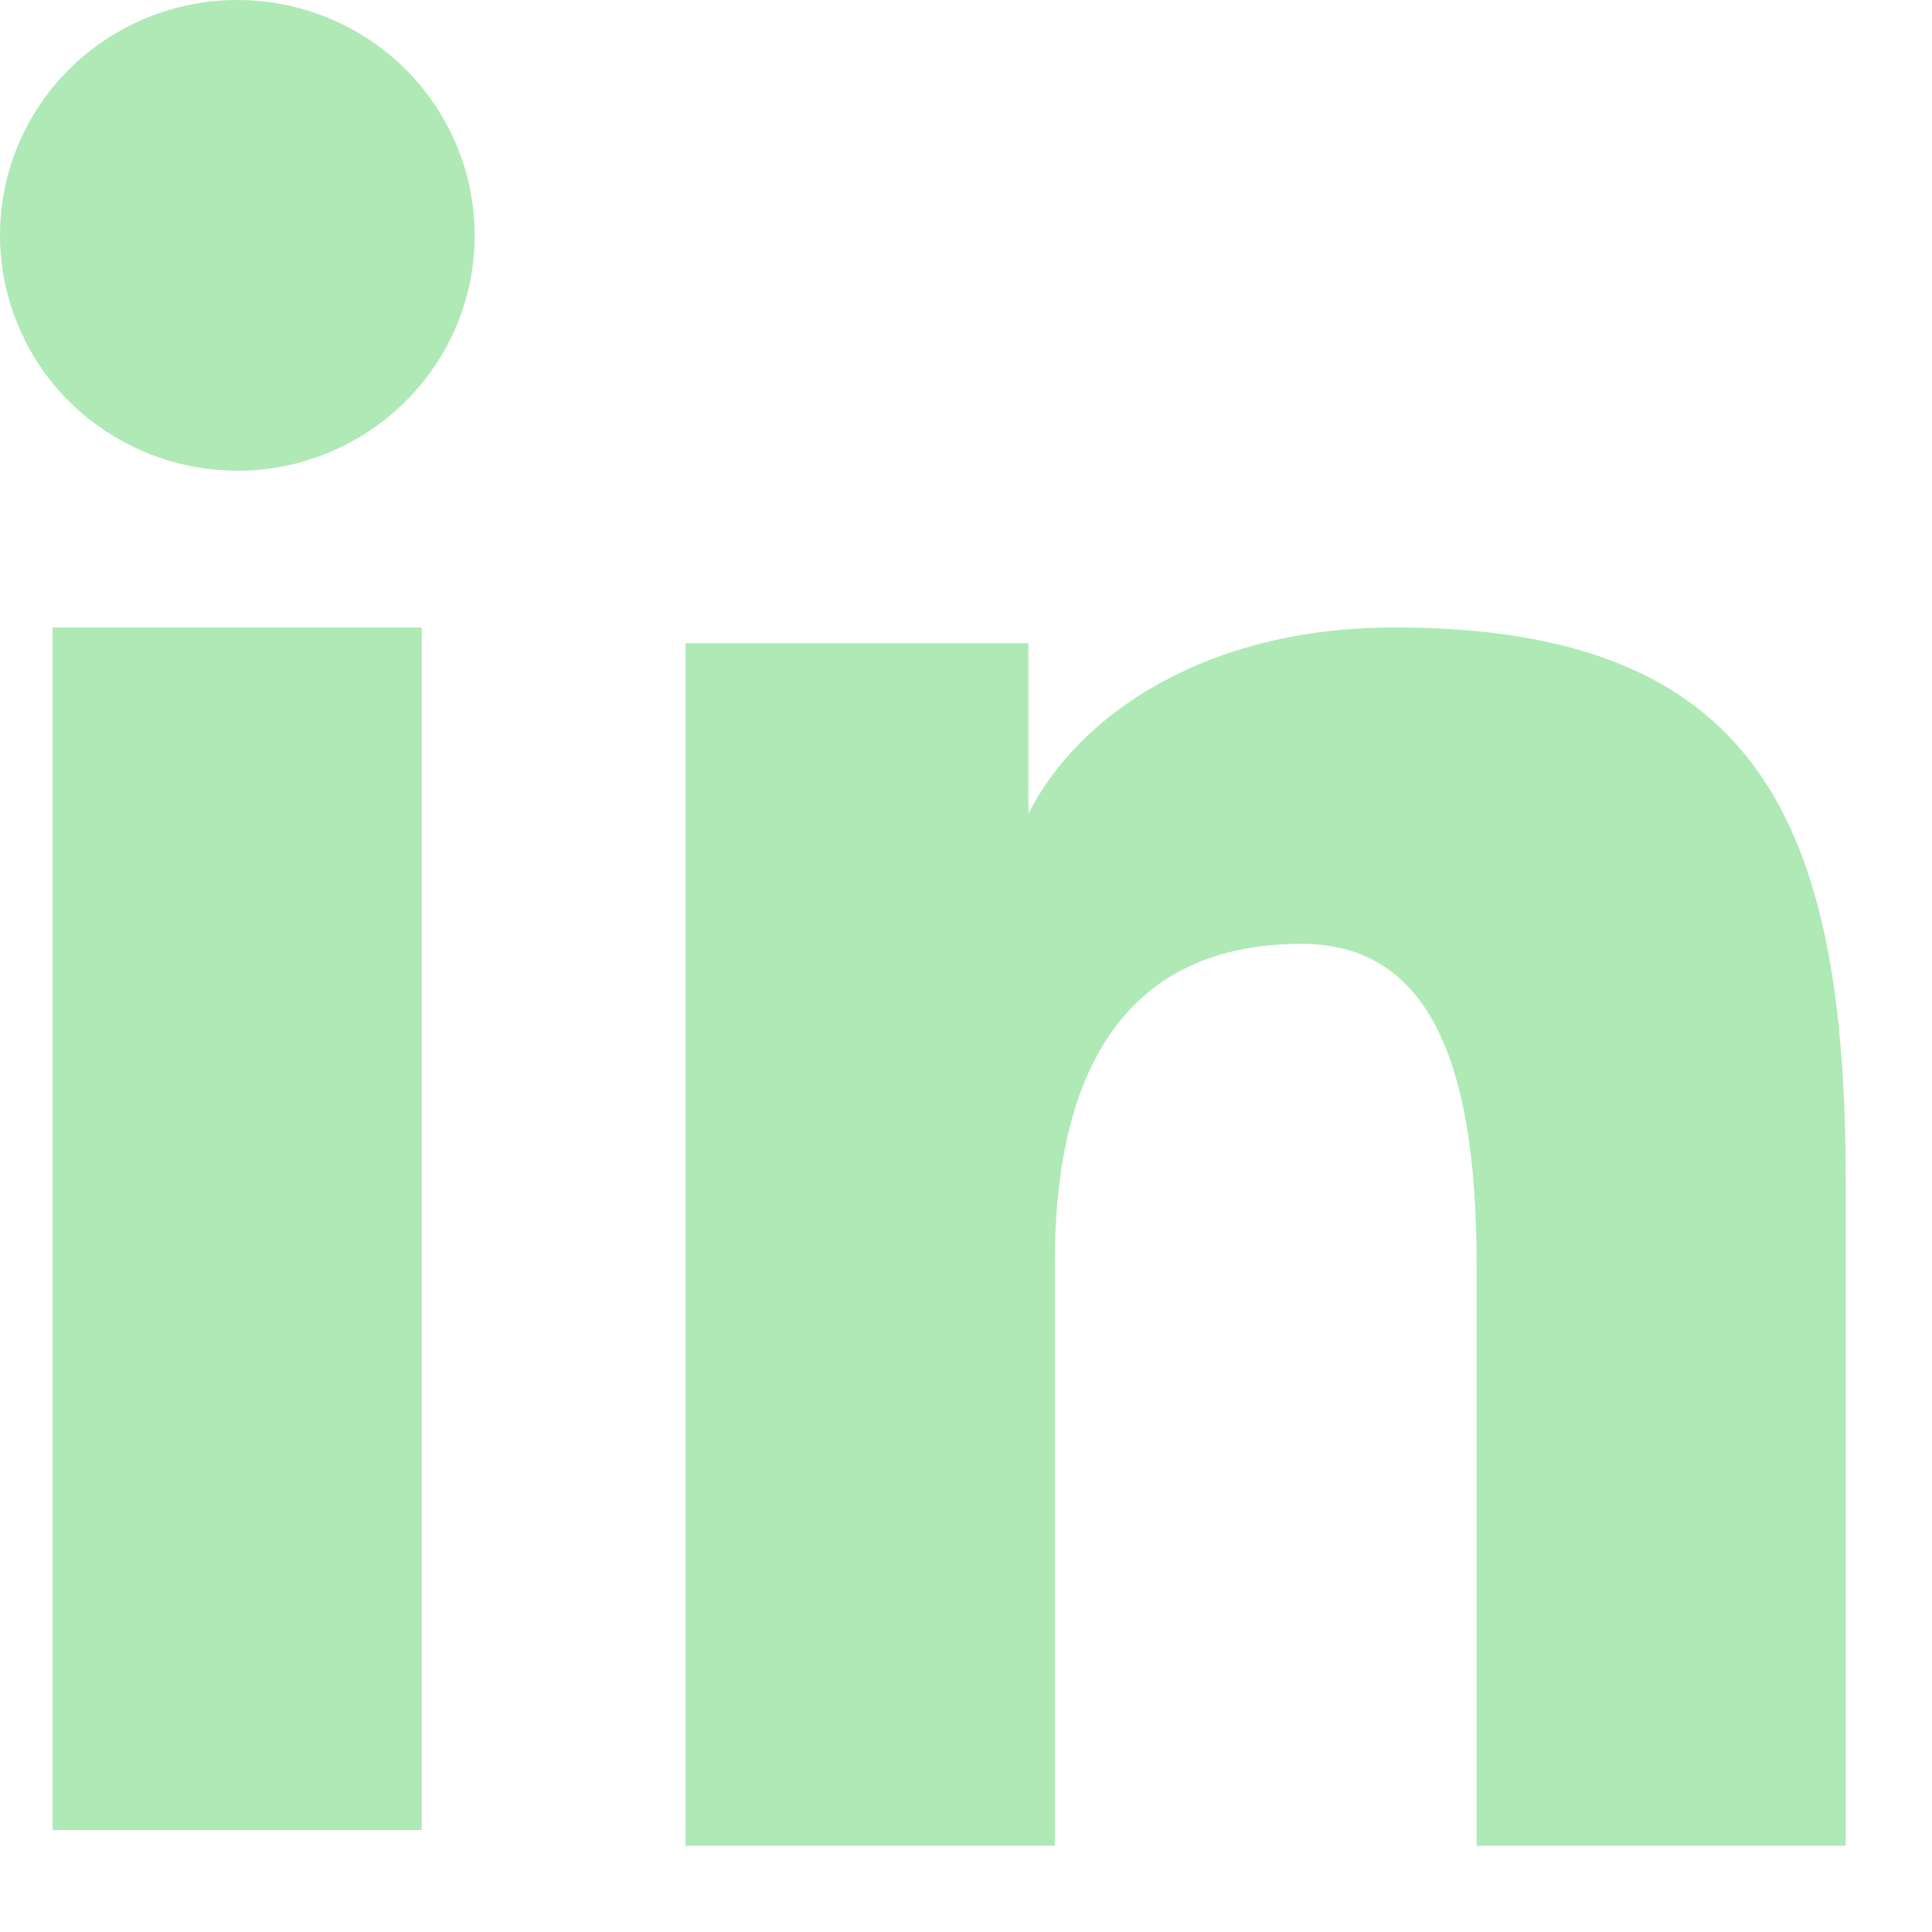 <svg width="21" height="21" viewBox="0 0 21 21" fill="none" xmlns="http://www.w3.org/2000/svg">
<path d="M7.452 6.991H11.178V8.846C11.715 7.779 13.091 6.82 15.158 6.82C19.122 6.82 20.062 8.945 20.062 12.843V20.062H16.05V13.731C16.05 11.511 15.513 10.259 14.147 10.259C12.252 10.259 11.465 11.608 11.465 13.73V20.062H7.452V6.991ZM0.572 19.892H4.584V6.82H0.572V19.892ZM5.159 2.558C5.16 3.237 4.887 3.888 4.404 4.366C3.919 4.848 3.262 5.118 2.578 5.116C1.896 5.115 1.24 4.846 0.755 4.367C0.273 3.888 0.001 3.237 0 2.558C0 1.879 0.271 1.229 0.756 0.749C1.241 0.269 1.896 -0 2.579 2.51067e-07C3.263 2.51067e-07 3.919 0.27 4.404 0.749C4.887 1.229 5.159 1.879 5.159 2.558Z" fill="#AEE9B6"/>
</svg>

